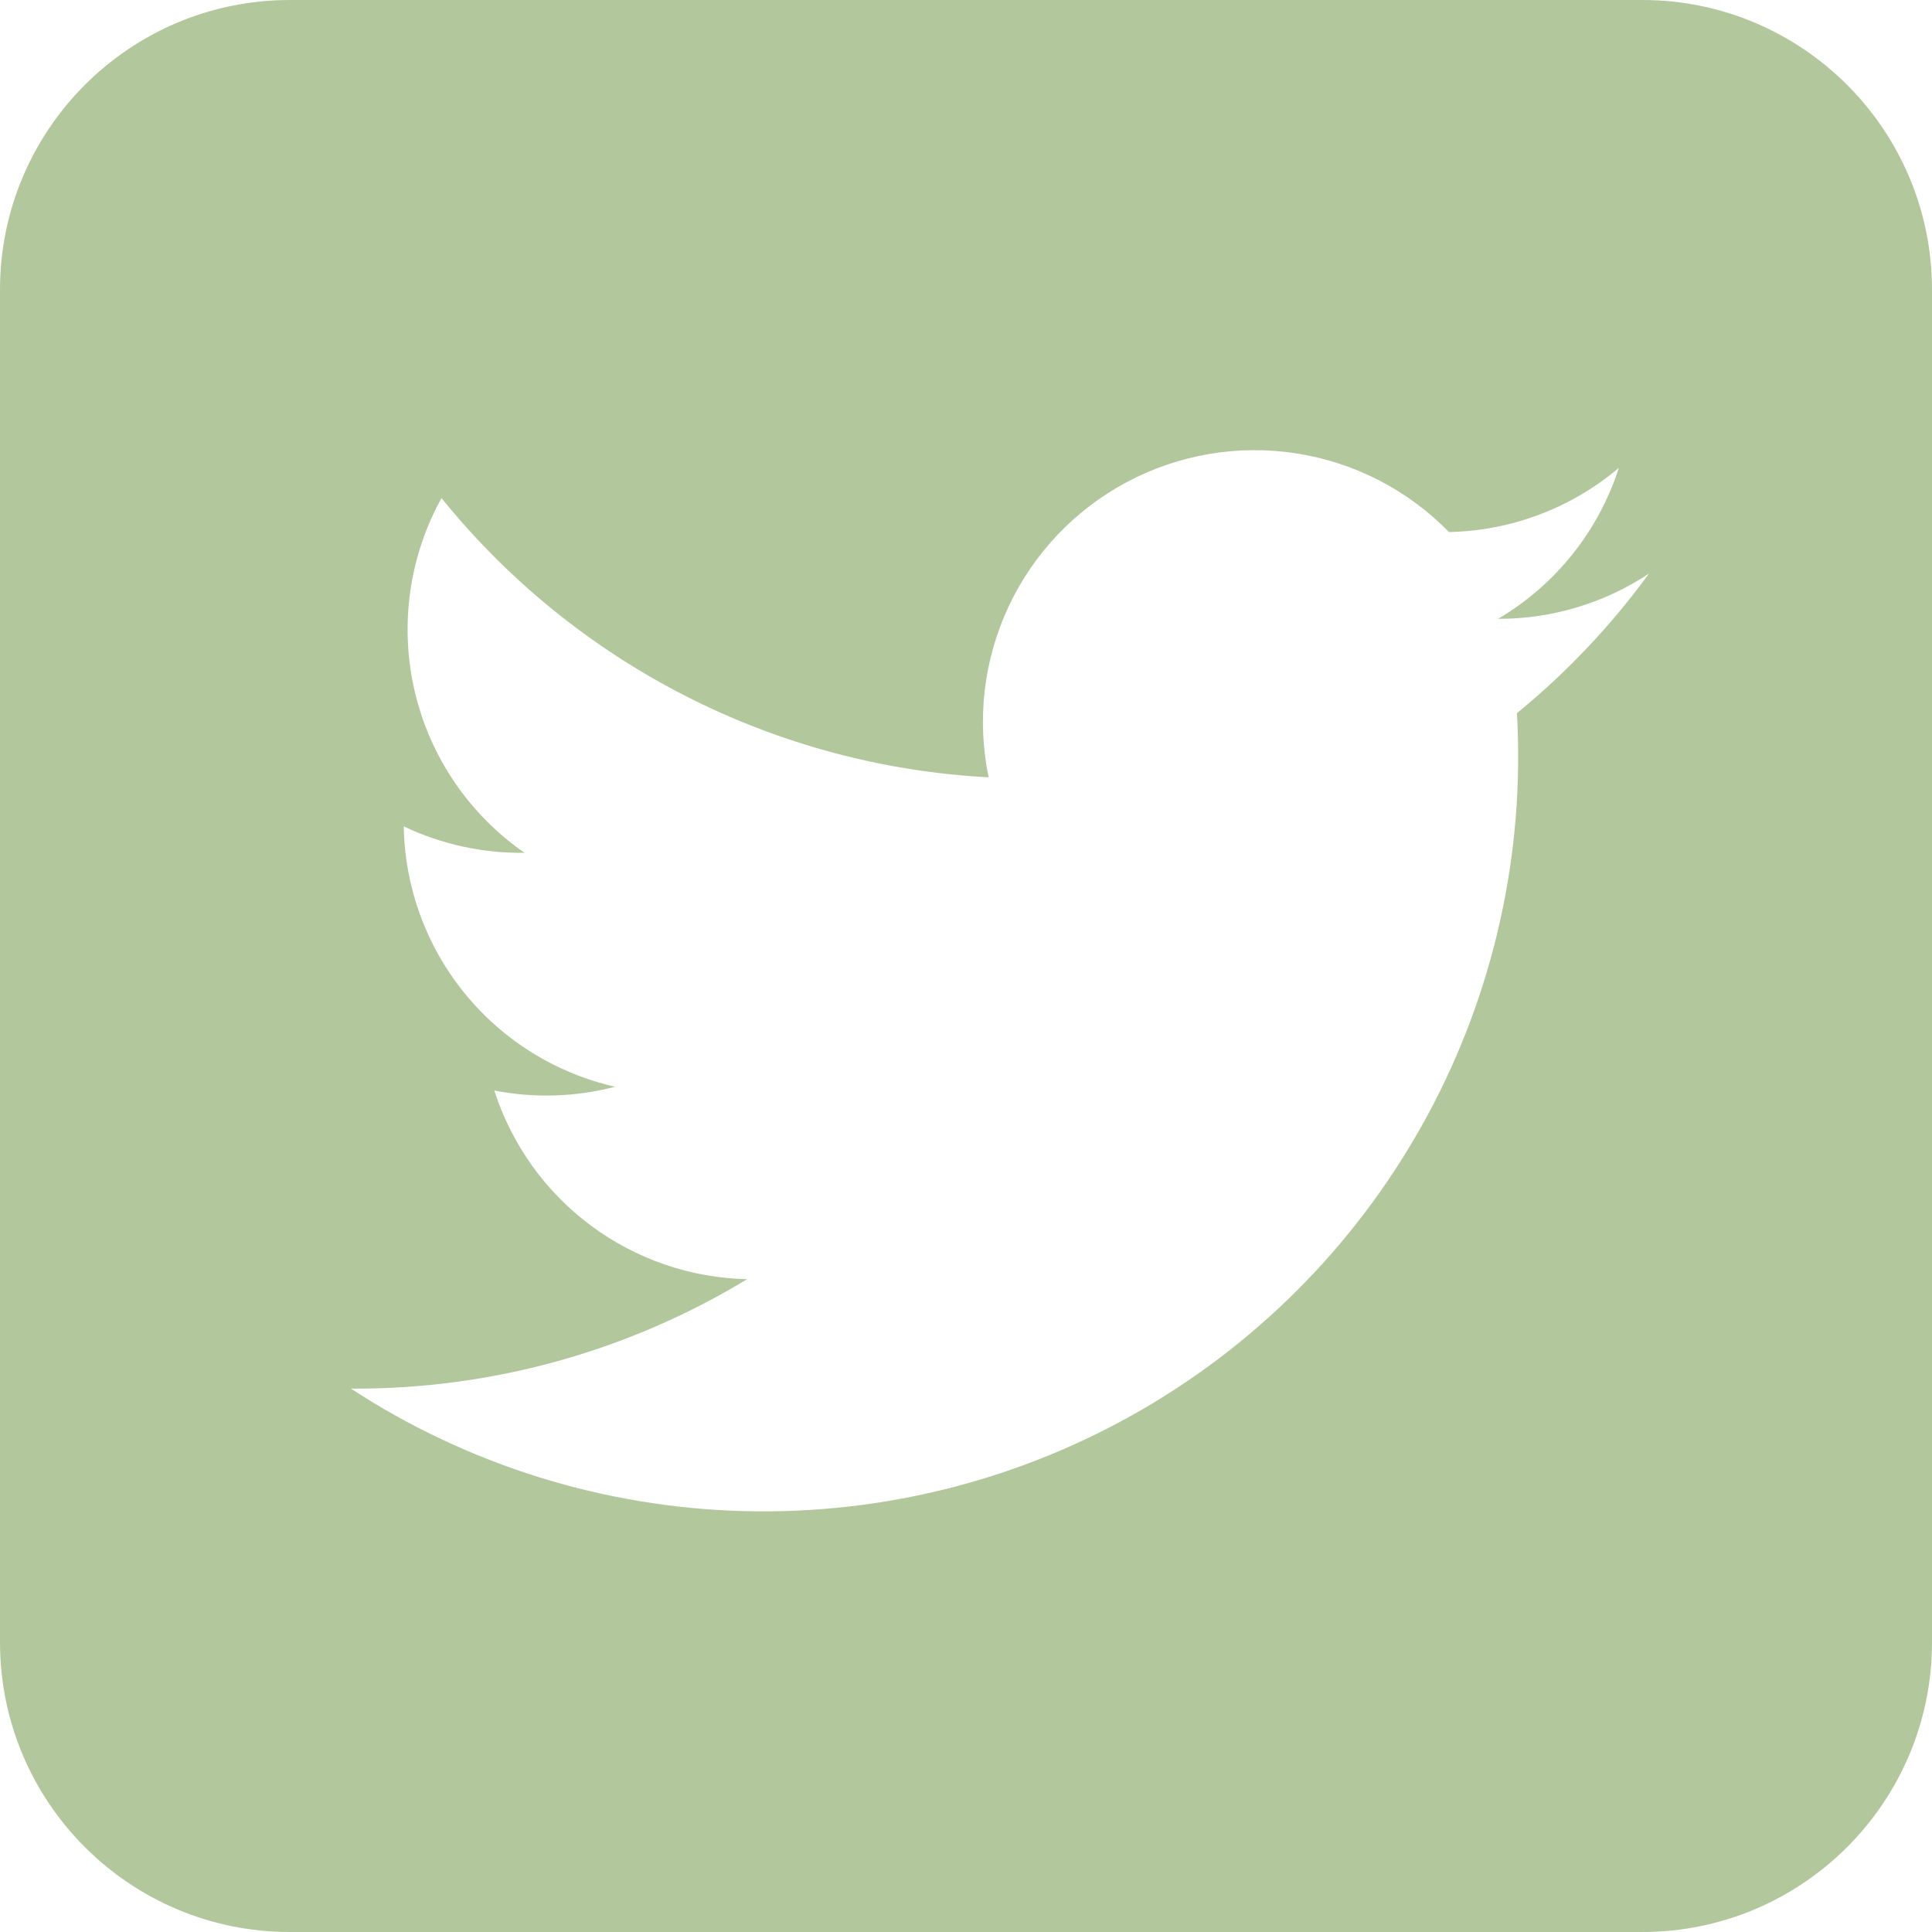 <svg width="269" height="269" viewBox="0 0 269 269" fill="none" xmlns="http://www.w3.org/2000/svg">
<path fill-rule="evenodd" clip-rule="evenodd" d="M40.35 0H228.65C250.935 0 269 18.065 269 40.35V228.65C269 250.935 250.935 269 228.65 269H40.35C18.065 269 0 250.935 0 228.65V40.35C0 18.065 18.065 0 40.35 0ZM208.58 86.164C216.054 86.185 223.367 83.991 229.596 79.859C224.32 87.096 218.14 93.629 211.207 99.299C212.328 118.714 208.039 138.06 198.817 155.182C189.596 172.305 175.803 186.532 158.975 196.28C142.147 206.029 122.943 210.916 103.502 210.397C84.061 209.879 65.146 203.975 48.861 193.344C68.305 193.467 87.403 188.193 104.027 178.107C96.156 177.937 88.534 175.314 82.224 170.605C75.914 165.896 71.23 159.335 68.826 151.838C74.399 152.927 80.145 152.747 85.639 151.312C77.386 149.433 70.002 144.839 64.668 138.267C59.334 131.695 56.358 123.524 56.217 115.061C61.464 117.562 67.217 118.82 73.029 118.738C65.328 113.4 59.882 105.393 57.747 96.269C55.611 87.145 56.938 77.553 61.471 69.352C70.733 80.811 82.302 90.195 95.427 96.893C108.551 103.591 122.938 107.454 137.652 108.23C135.981 100.219 136.954 91.881 140.423 84.469C143.893 77.057 149.673 70.97 156.896 67.122C164.119 63.273 172.395 61.871 180.483 63.126C188.57 64.381 196.033 68.224 201.75 74.08C210.422 73.901 218.769 70.748 225.393 65.148C222.554 73.978 216.571 81.457 208.58 86.164Z" fill="#B2C89C"/>
</svg>
